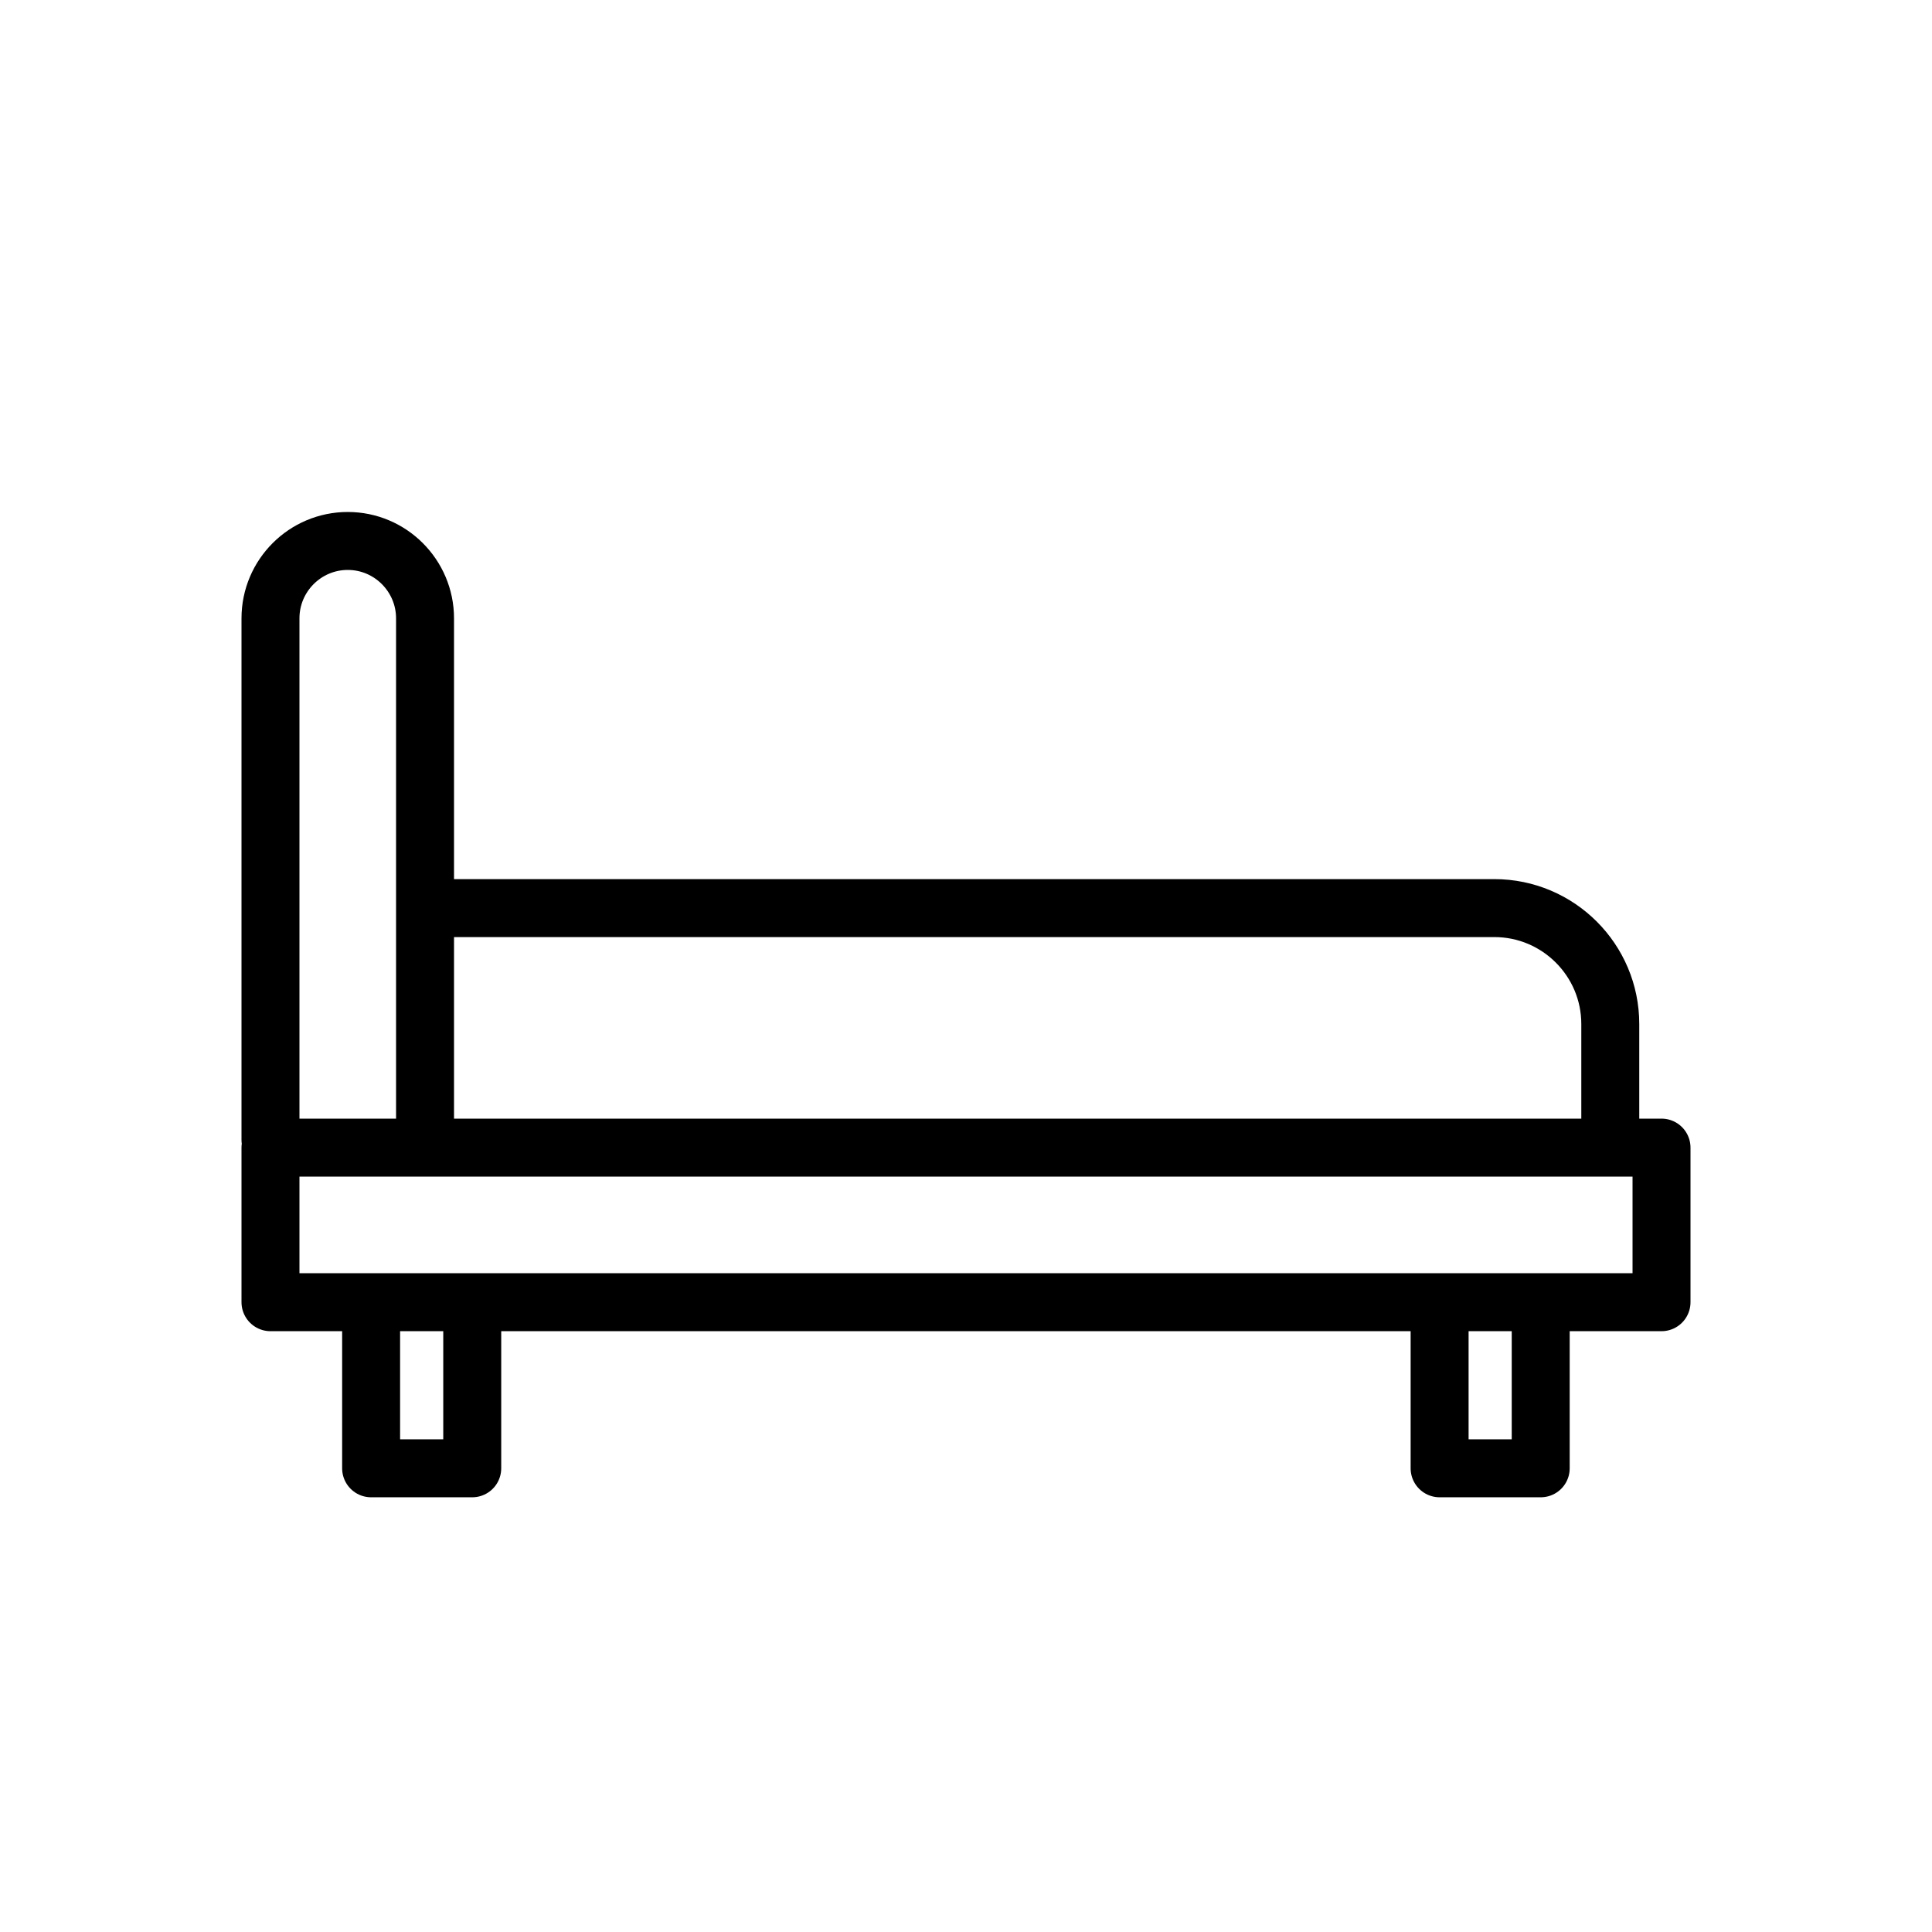 <svg class="bg-university-icon" height="35" width="35" viewBox="0 0 100 100" version="1.1" xmlns="http://www.w3.org/2000/svg" xmlns:xlink="http://www.w3.org/1999/xlink"><path d="M14,59.4 L86,59.4 L86,67.402 L14,67.402 L14,59.4 Z M22.348,47.003 L77.346,47.003 C80.661,47.003 83.348,49.697 83.348,53.004 L83.348,59.005 M24.443,67.782 L24.443,75.999 L19.209,75.999 L19.209,67.782 M79.747,67.782 L79.747,75.999 L74.514,75.999 L74.514,67.782 M14,59 L14,32.005 C14,29.793 15.795,28 18,28 L18,28 C20.209,28 22,29.801 22,32.005 L22,59" fill="none" stroke="#000000" stroke-width="3" stroke-linecap="round" stroke-linejoin="round"></path></svg>